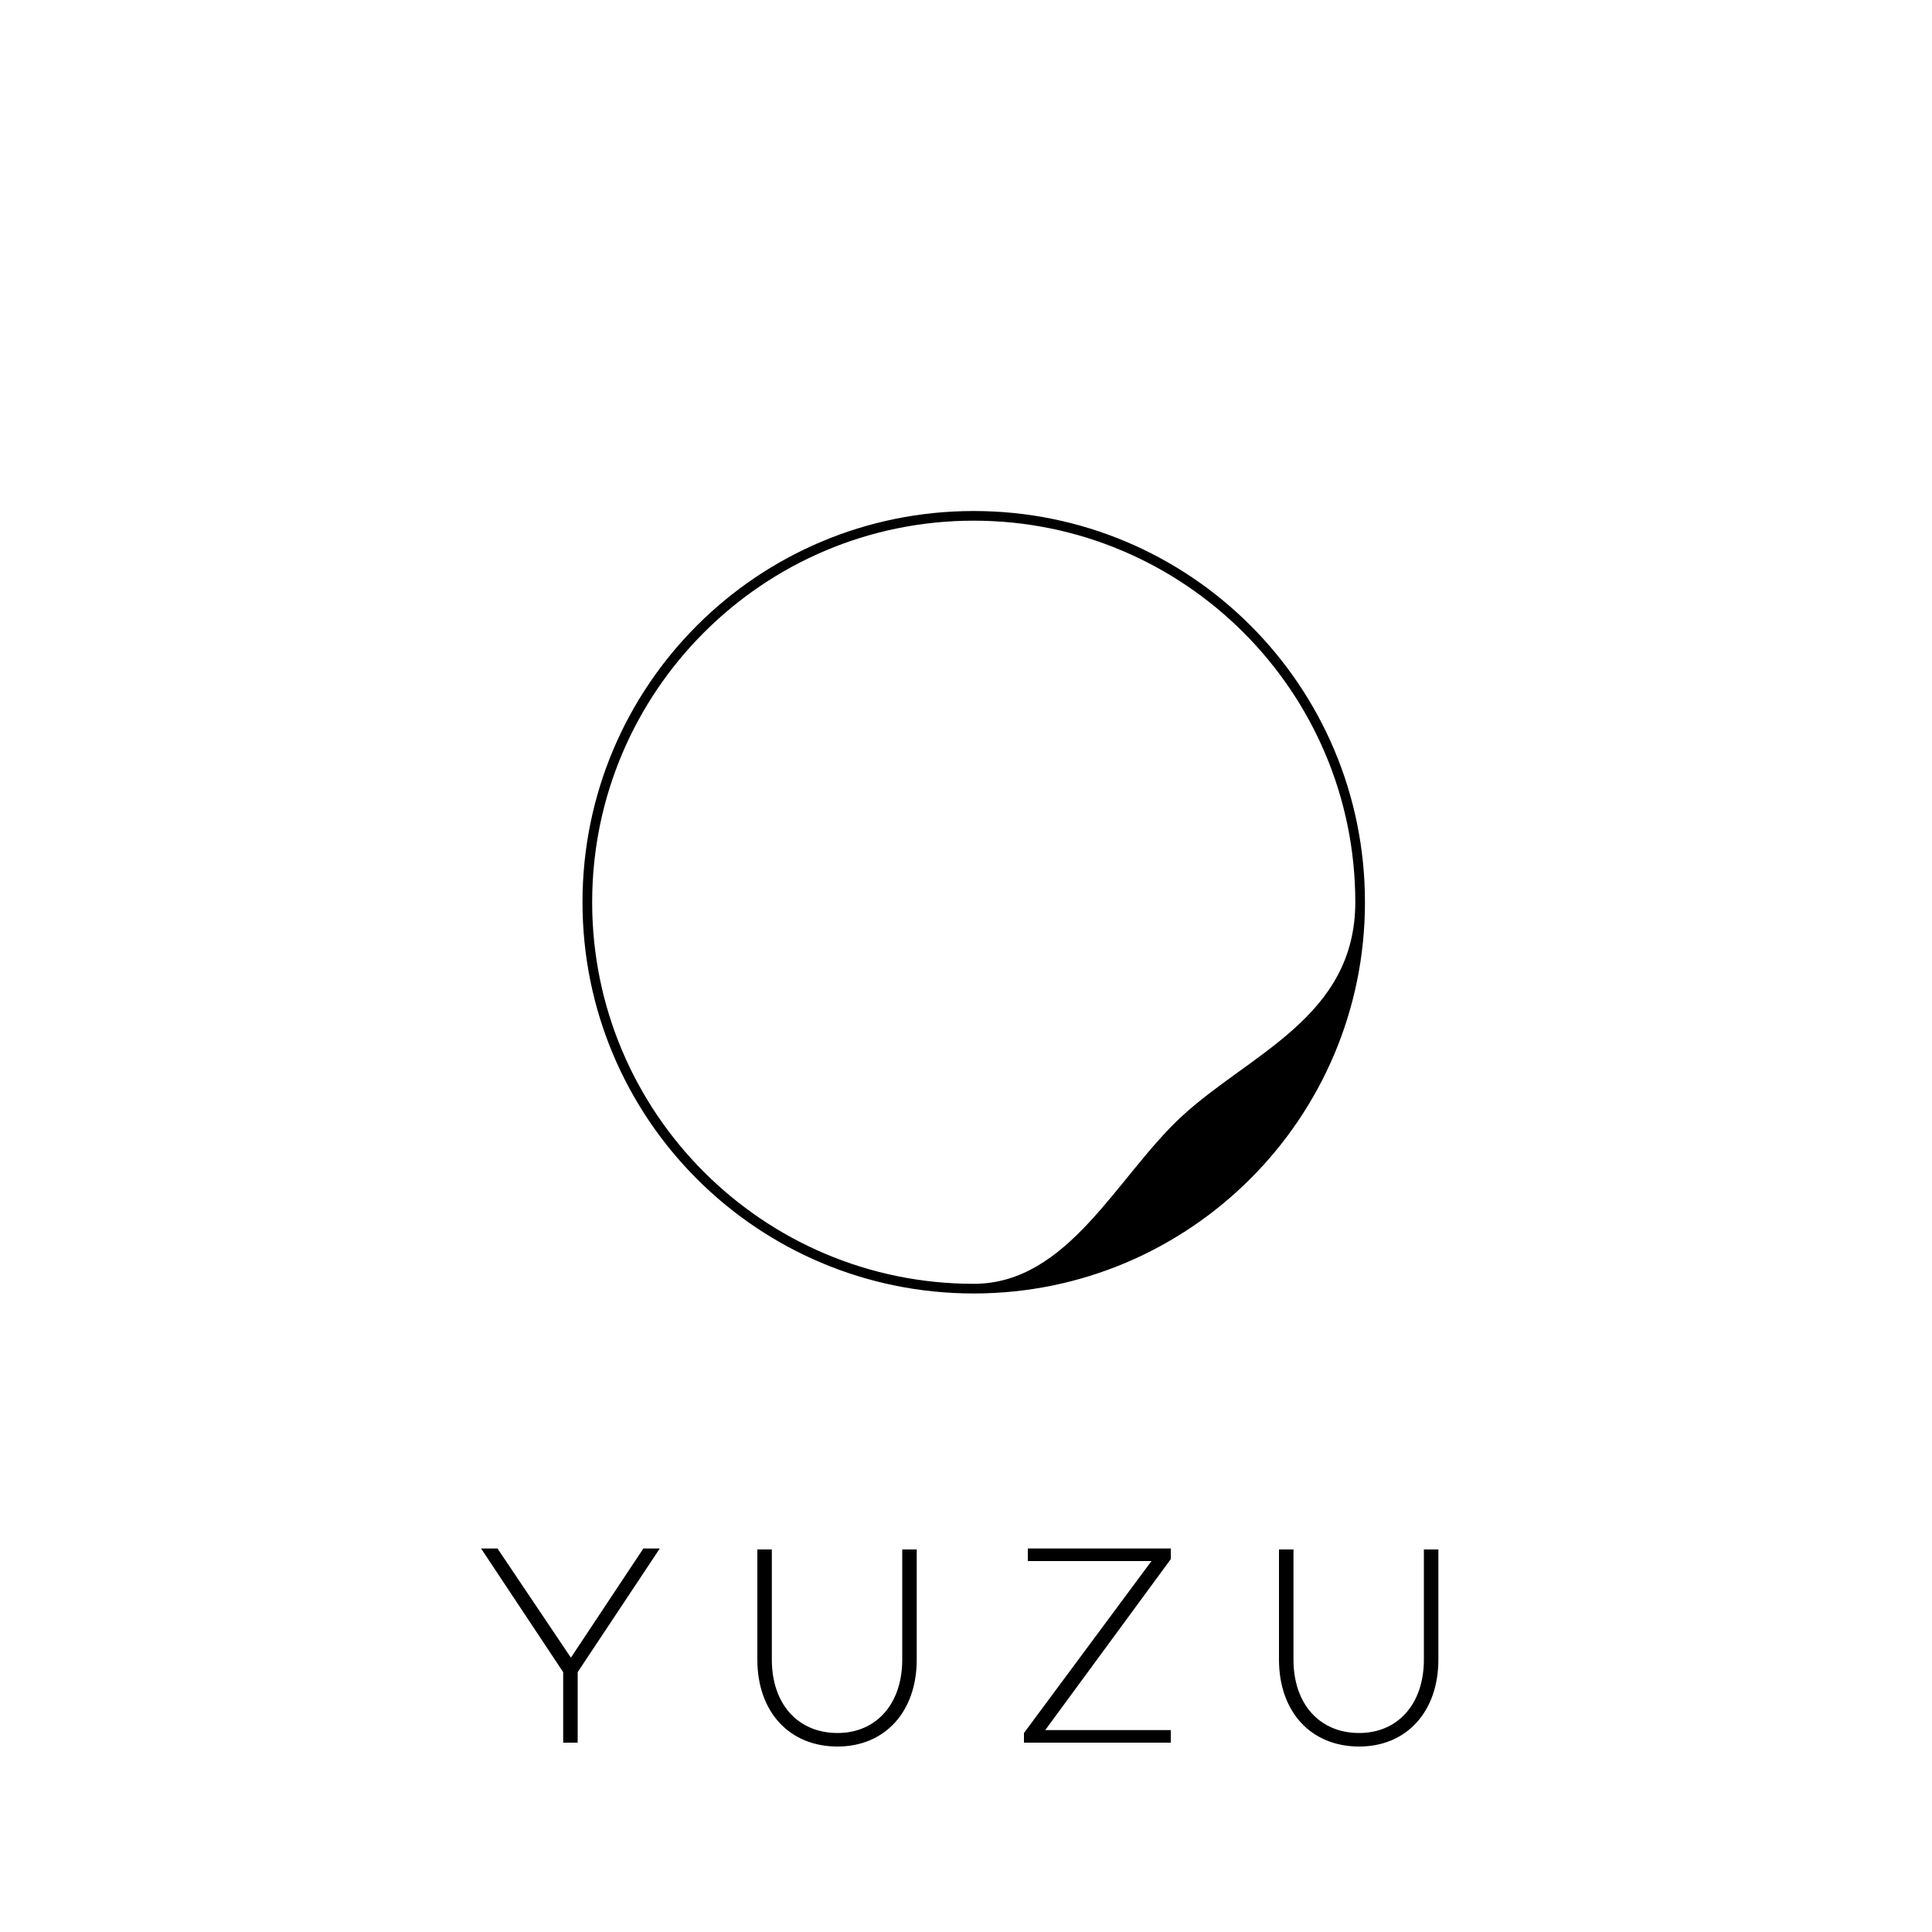 <svg id="Layer_1" data-name="Layer 1" xmlns="http://www.w3.org/2000/svg" viewBox="0 -50 200 200">
  <title>Yuzu Logo</title>
  <g>
    <g class="st0">
      <path class="st1" d="M59.8,130.4h-1.5v-7.3l-8.5-12.8h1.7l7.6,11.3l7.5-11.3h1.7l-8.5,12.8V130.4z"/>
    </g>
    <g class="st0">
      <path class="st1" d="M94.9,121.8c0,5.4-3.3,9-8.2,9c-5,0-8.3-3.6-8.3-9v-11.4h1.5v11.4c0,4.6,2.7,7.6,6.8,7.6c4,0,6.7-3,6.7-7.6
			v-11.4h1.5V121.8z"/>
    </g>
    <g class="st0">
      <path class="st1" d="M121.2,130.4H106v-1l13.2-17.8h-12.8v-1.3h14.8v1.1l-13,17.7h13V130.4z"/>
      <path class="st1" d="M148.9,121.8c0,5.4-3.3,9-8.2,9c-5,0-8.3-3.6-8.3-9v-11.4h1.5v11.4c0,4.6,2.7,7.6,6.8,7.6c4,0,6.7-3,6.7-7.6
			v-11.4h1.5V121.8z"/>
    </g>
  </g>
  <path class="st1" d="M100.8,83.9c-22.4,0-40.5-18.1-40.5-40.5S78.4,2.9,100.8,2.9s40.5,18.1,40.5,40.5
	C141.3,65.8,123.1,83.9,100.8,83.9z M100.8,3.9C79,3.9,61.3,21.6,61.3,43.4S79,82.9,100.8,82.9c9.8,0,14.8-11.1,21.5-17.3
	c7-6.5,18-10.3,18-22.2C140.3,21.6,122.6,3.9,100.8,3.9z"/>
</svg>